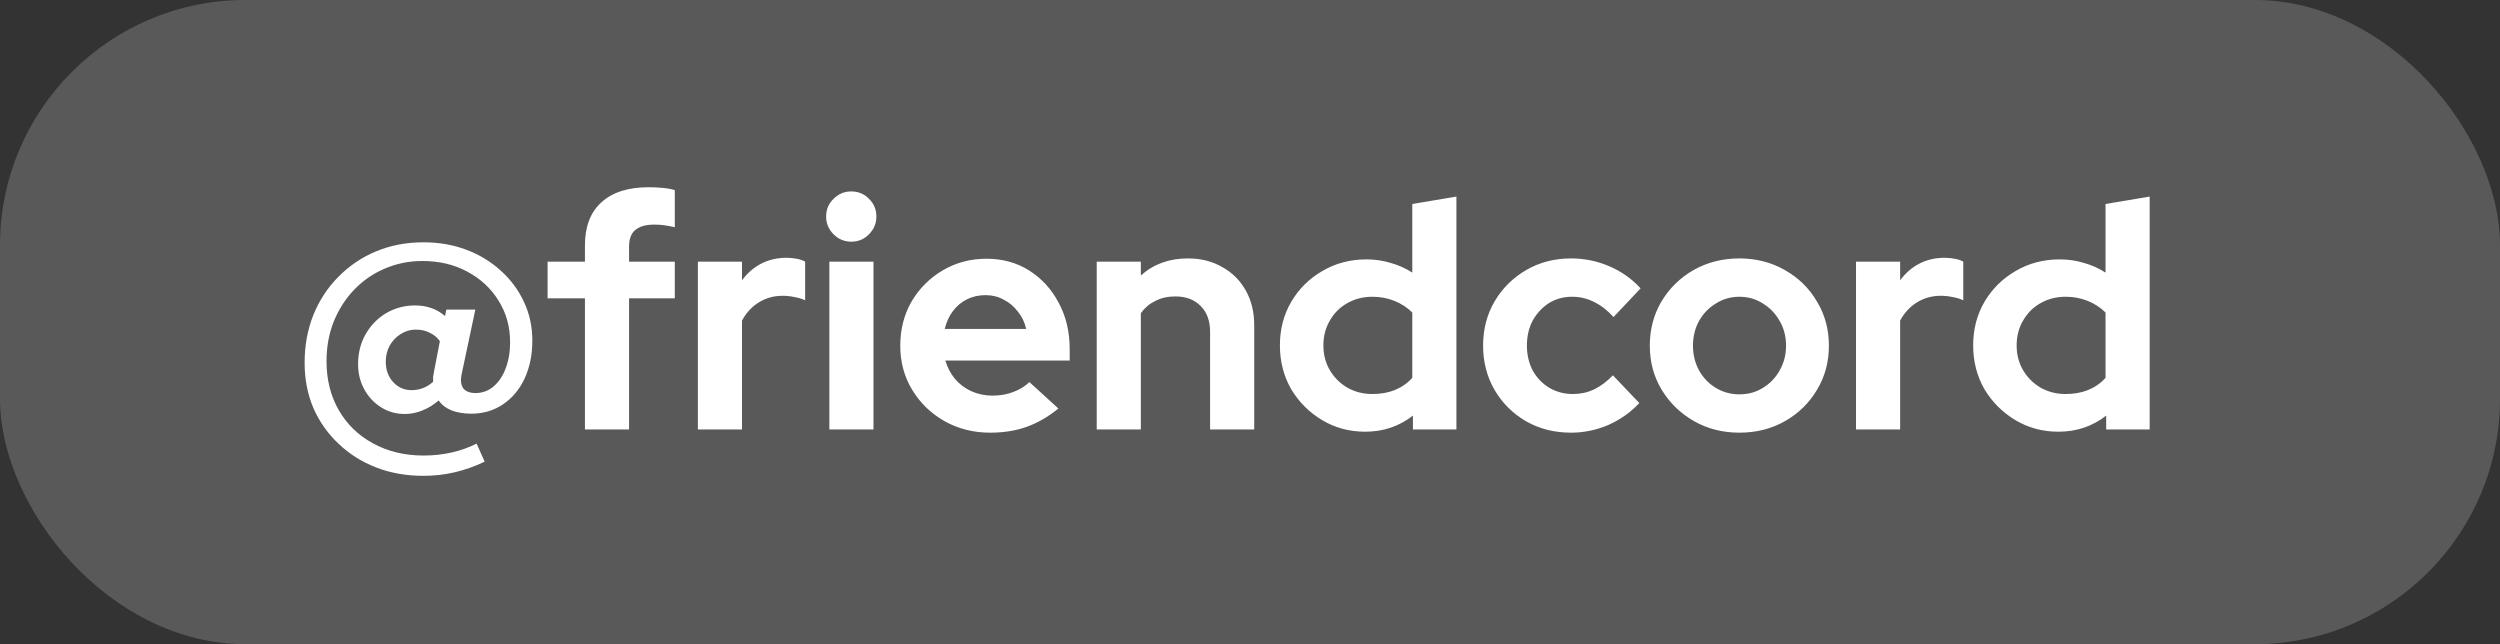 <svg width="163" height="42" viewBox="0 0 163 42" fill="none" xmlns="http://www.w3.org/2000/svg">
<rect x="0" y="0" width="163" height="42" fill="#333333" stroke="none"/>
<rect width="163" height="42" rx="16" fill="white" fill-opacity="0.19"/>
<path d="M27.61 31.024C26.49 31.024 25.461 30.842 24.523 30.478C23.585 30.114 22.766 29.596 22.066 28.924C21.366 28.266 20.82 27.489 20.428 26.593C20.05 25.697 19.861 24.717 19.861 23.653C19.861 22.533 20.05 21.497 20.428 20.545C20.82 19.579 21.366 18.746 22.066 18.046C22.766 17.332 23.585 16.779 24.523 16.387C25.461 15.995 26.49 15.799 27.61 15.799C28.618 15.799 29.549 15.96 30.403 16.282C31.257 16.604 32.006 17.059 32.65 17.647C33.294 18.221 33.798 18.9 34.162 19.684C34.526 20.454 34.708 21.294 34.708 22.204C34.708 23.128 34.54 23.954 34.204 24.682C33.868 25.396 33.399 25.956 32.797 26.362C32.195 26.768 31.509 26.971 30.739 26.971C29.717 26.971 29.003 26.684 28.597 26.11C28.275 26.39 27.925 26.607 27.547 26.761C27.169 26.915 26.784 26.992 26.392 26.992C25.818 26.992 25.3 26.845 24.838 26.551C24.376 26.257 24.012 25.865 23.746 25.375C23.48 24.885 23.347 24.339 23.347 23.737C23.347 23.023 23.508 22.379 23.83 21.805C24.166 21.217 24.614 20.755 25.174 20.419C25.748 20.083 26.378 19.915 27.064 19.915C27.834 19.915 28.485 20.146 29.017 20.608L29.101 20.188H30.991L30.088 24.451C30.018 24.829 30.06 25.123 30.214 25.333C30.382 25.529 30.648 25.627 31.012 25.627C31.446 25.627 31.831 25.487 32.167 25.207C32.517 24.913 32.783 24.521 32.965 24.031C33.161 23.527 33.259 22.953 33.259 22.309C33.259 21.301 33.007 20.398 32.503 19.6C32.013 18.802 31.334 18.172 30.466 17.71C29.612 17.248 28.639 17.017 27.547 17.017C26.665 17.017 25.839 17.185 25.069 17.521C24.313 17.843 23.648 18.305 23.074 18.907C22.514 19.495 22.073 20.188 21.751 20.986C21.443 21.77 21.289 22.624 21.289 23.548C21.289 24.752 21.555 25.816 22.087 26.74C22.619 27.664 23.361 28.385 24.313 28.903C25.279 29.435 26.378 29.701 27.61 29.701C28.884 29.701 30.039 29.442 31.075 28.924L31.6 30.1C30.956 30.408 30.305 30.639 29.647 30.793C28.989 30.947 28.31 31.024 27.61 31.024ZM26.833 25.438C27.365 25.438 27.834 25.256 28.24 24.892C28.24 24.78 28.24 24.668 28.24 24.556C28.254 24.444 28.275 24.325 28.303 24.199L28.681 22.246C28.513 22.008 28.296 21.826 28.03 21.7C27.764 21.56 27.456 21.49 27.106 21.49C26.756 21.49 26.427 21.588 26.119 21.784C25.825 21.966 25.587 22.218 25.405 22.54C25.237 22.848 25.153 23.198 25.153 23.59C25.153 24.122 25.314 24.563 25.636 24.913C25.958 25.263 26.357 25.438 26.833 25.438ZM38.138 28V19.453H35.702V17.059H38.138V16.009C38.138 14.777 38.495 13.839 39.209 13.195C39.923 12.537 40.952 12.208 42.296 12.208C42.59 12.208 42.891 12.222 43.199 12.25C43.507 12.278 43.773 12.327 43.997 12.397V14.812C43.731 14.756 43.5 14.714 43.304 14.686C43.108 14.658 42.891 14.644 42.653 14.644C42.107 14.644 41.694 14.763 41.414 15.001C41.148 15.225 41.015 15.582 41.015 16.072V17.059H43.997V19.453H41.015V28H38.138ZM45.502 28V17.059H48.379V18.277C48.729 17.801 49.149 17.437 49.639 17.185C50.129 16.933 50.682 16.807 51.298 16.807C51.83 16.821 52.229 16.905 52.495 17.059V19.579C52.285 19.481 52.054 19.411 51.802 19.369C51.55 19.313 51.291 19.285 51.025 19.285C50.465 19.285 49.954 19.425 49.492 19.705C49.03 19.985 48.659 20.384 48.379 20.902V28H45.502ZM54.074 28V17.059H56.951V28H54.074ZM55.502 15.757C55.054 15.757 54.669 15.596 54.347 15.274C54.025 14.952 53.864 14.567 53.864 14.119C53.864 13.657 54.025 13.272 54.347 12.964C54.669 12.642 55.054 12.481 55.502 12.481C55.964 12.481 56.349 12.642 56.657 12.964C56.979 13.272 57.14 13.657 57.14 14.119C57.14 14.567 56.979 14.952 56.657 15.274C56.349 15.596 55.964 15.757 55.502 15.757ZM64.556 28.21C63.464 28.21 62.47 27.958 61.574 27.454C60.692 26.95 59.992 26.271 59.474 25.417C58.956 24.563 58.697 23.604 58.697 22.54C58.697 21.476 58.942 20.517 59.432 19.663C59.936 18.809 60.615 18.13 61.469 17.626C62.323 17.122 63.275 16.87 64.325 16.87C65.375 16.87 66.306 17.129 67.118 17.647C67.93 18.165 68.567 18.865 69.029 19.747C69.505 20.629 69.743 21.63 69.743 22.75V23.506H61.637C61.763 23.94 61.966 24.332 62.246 24.682C62.54 25.032 62.897 25.305 63.317 25.501C63.751 25.697 64.213 25.795 64.703 25.795C65.193 25.795 65.641 25.718 66.047 25.564C66.467 25.41 66.824 25.193 67.118 24.913L69.008 26.635C68.336 27.181 67.643 27.58 66.929 27.832C66.229 28.084 65.438 28.21 64.556 28.21ZM61.595 21.448H66.908C66.81 21.014 66.628 20.636 66.362 20.314C66.11 19.978 65.802 19.719 65.438 19.537C65.088 19.341 64.696 19.243 64.262 19.243C63.814 19.243 63.408 19.334 63.044 19.516C62.68 19.698 62.372 19.957 62.12 20.293C61.882 20.615 61.707 21 61.595 21.448ZM71.506 28V17.059H74.383V17.962C75.209 17.22 76.231 16.849 77.449 16.849C78.303 16.849 79.052 17.038 79.696 17.416C80.354 17.78 80.865 18.291 81.229 18.949C81.593 19.593 81.775 20.349 81.775 21.217V28H78.898V21.637C78.898 20.923 78.695 20.363 78.289 19.957C77.883 19.537 77.33 19.327 76.63 19.327C76.14 19.327 75.706 19.425 75.328 19.621C74.95 19.803 74.635 20.069 74.383 20.419V28H71.506ZM89.015 28.147C87.979 28.147 87.041 27.895 86.201 27.391C85.361 26.887 84.689 26.215 84.185 25.375C83.695 24.521 83.45 23.569 83.45 22.519C83.45 21.469 83.695 20.524 84.185 19.684C84.689 18.83 85.368 18.158 86.222 17.668C87.076 17.164 88.035 16.912 89.099 16.912C89.645 16.912 90.17 16.989 90.674 17.143C91.178 17.283 91.647 17.493 92.081 17.773V13.3L94.958 12.817V28H92.123V27.097C91.227 27.797 90.191 28.147 89.015 28.147ZM89.477 25.69C90.009 25.69 90.492 25.606 90.926 25.438C91.374 25.256 91.759 24.99 92.081 24.64V20.377C91.759 20.055 91.374 19.803 90.926 19.621C90.478 19.439 89.995 19.348 89.477 19.348C88.875 19.348 88.329 19.488 87.839 19.768C87.363 20.034 86.985 20.412 86.705 20.902C86.425 21.378 86.285 21.917 86.285 22.519C86.285 23.121 86.425 23.66 86.705 24.136C86.985 24.612 87.363 24.99 87.839 25.27C88.329 25.55 88.875 25.69 89.477 25.69ZM102.431 28.21C101.353 28.21 100.38 27.965 99.512 27.475C98.644 26.971 97.958 26.292 97.454 25.438C96.95 24.57 96.698 23.604 96.698 22.54C96.698 21.462 96.95 20.496 97.454 19.642C97.958 18.788 98.644 18.109 99.512 17.605C100.38 17.101 101.353 16.849 102.431 16.849C103.299 16.849 104.125 17.017 104.909 17.353C105.707 17.689 106.393 18.172 106.967 18.802L105.203 20.671C104.797 20.223 104.37 19.894 103.922 19.684C103.488 19.46 103.012 19.348 102.494 19.348C101.934 19.348 101.43 19.488 100.982 19.768C100.548 20.048 100.198 20.426 99.932 20.902C99.68 21.378 99.554 21.924 99.554 22.54C99.554 23.128 99.68 23.667 99.932 24.157C100.198 24.633 100.562 25.011 101.024 25.291C101.486 25.557 101.997 25.69 102.557 25.69C103.047 25.69 103.502 25.592 103.922 25.396C104.356 25.186 104.769 24.878 105.161 24.472L106.883 26.278C106.323 26.88 105.651 27.356 104.867 27.706C104.083 28.042 103.271 28.21 102.431 28.21ZM113.406 28.21C112.314 28.21 111.327 27.958 110.445 27.454C109.563 26.95 108.863 26.271 108.345 25.417C107.827 24.563 107.568 23.604 107.568 22.54C107.568 21.476 107.82 20.517 108.323 19.663C108.842 18.795 109.542 18.109 110.424 17.605C111.32 17.101 112.314 16.849 113.406 16.849C114.498 16.849 115.485 17.101 116.367 17.605C117.263 18.109 117.963 18.795 118.467 19.663C118.985 20.517 119.244 21.476 119.244 22.54C119.244 23.604 118.985 24.563 118.467 25.417C117.963 26.271 117.27 26.95 116.388 27.454C115.506 27.958 114.512 28.21 113.406 28.21ZM113.406 25.711C113.98 25.711 114.491 25.571 114.939 25.291C115.401 25.011 115.765 24.633 116.031 24.157C116.311 23.667 116.451 23.128 116.451 22.54C116.451 21.938 116.311 21.399 116.031 20.923C115.765 20.447 115.401 20.069 114.939 19.789C114.491 19.495 113.98 19.348 113.406 19.348C112.846 19.348 112.335 19.495 111.873 19.789C111.411 20.069 111.047 20.447 110.781 20.923C110.515 21.399 110.382 21.938 110.382 22.54C110.382 23.128 110.515 23.667 110.781 24.157C111.047 24.633 111.411 25.011 111.873 25.291C112.335 25.571 112.846 25.711 113.406 25.711ZM121.012 28V17.059H123.889V18.277C124.239 17.801 124.659 17.437 125.149 17.185C125.639 16.933 126.192 16.807 126.808 16.807C127.34 16.821 127.739 16.905 128.005 17.059V19.579C127.795 19.481 127.564 19.411 127.312 19.369C127.06 19.313 126.801 19.285 126.535 19.285C125.975 19.285 125.464 19.425 125.002 19.705C124.54 19.985 124.169 20.384 123.889 20.902V28H121.012ZM134.215 28.147C133.179 28.147 132.241 27.895 131.401 27.391C130.561 26.887 129.889 26.215 129.385 25.375C128.895 24.521 128.65 23.569 128.65 22.519C128.65 21.469 128.895 20.524 129.385 19.684C129.889 18.83 130.568 18.158 131.422 17.668C132.276 17.164 133.235 16.912 134.299 16.912C134.845 16.912 135.37 16.989 135.874 17.143C136.378 17.283 136.847 17.493 137.281 17.773V13.3L140.158 12.817V28H137.323V27.097C136.427 27.797 135.391 28.147 134.215 28.147ZM134.677 25.69C135.209 25.69 135.692 25.606 136.126 25.438C136.574 25.256 136.959 24.99 137.281 24.64V20.377C136.959 20.055 136.574 19.803 136.126 19.621C135.678 19.439 135.195 19.348 134.677 19.348C134.075 19.348 133.529 19.488 133.039 19.768C132.563 20.034 132.185 20.412 131.905 20.902C131.625 21.378 131.485 21.917 131.485 22.519C131.485 23.121 131.625 23.66 131.905 24.136C132.185 24.612 132.563 24.99 133.039 25.27C133.529 25.55 134.075 25.69 134.677 25.69Z" fill="white"/>
</svg>
